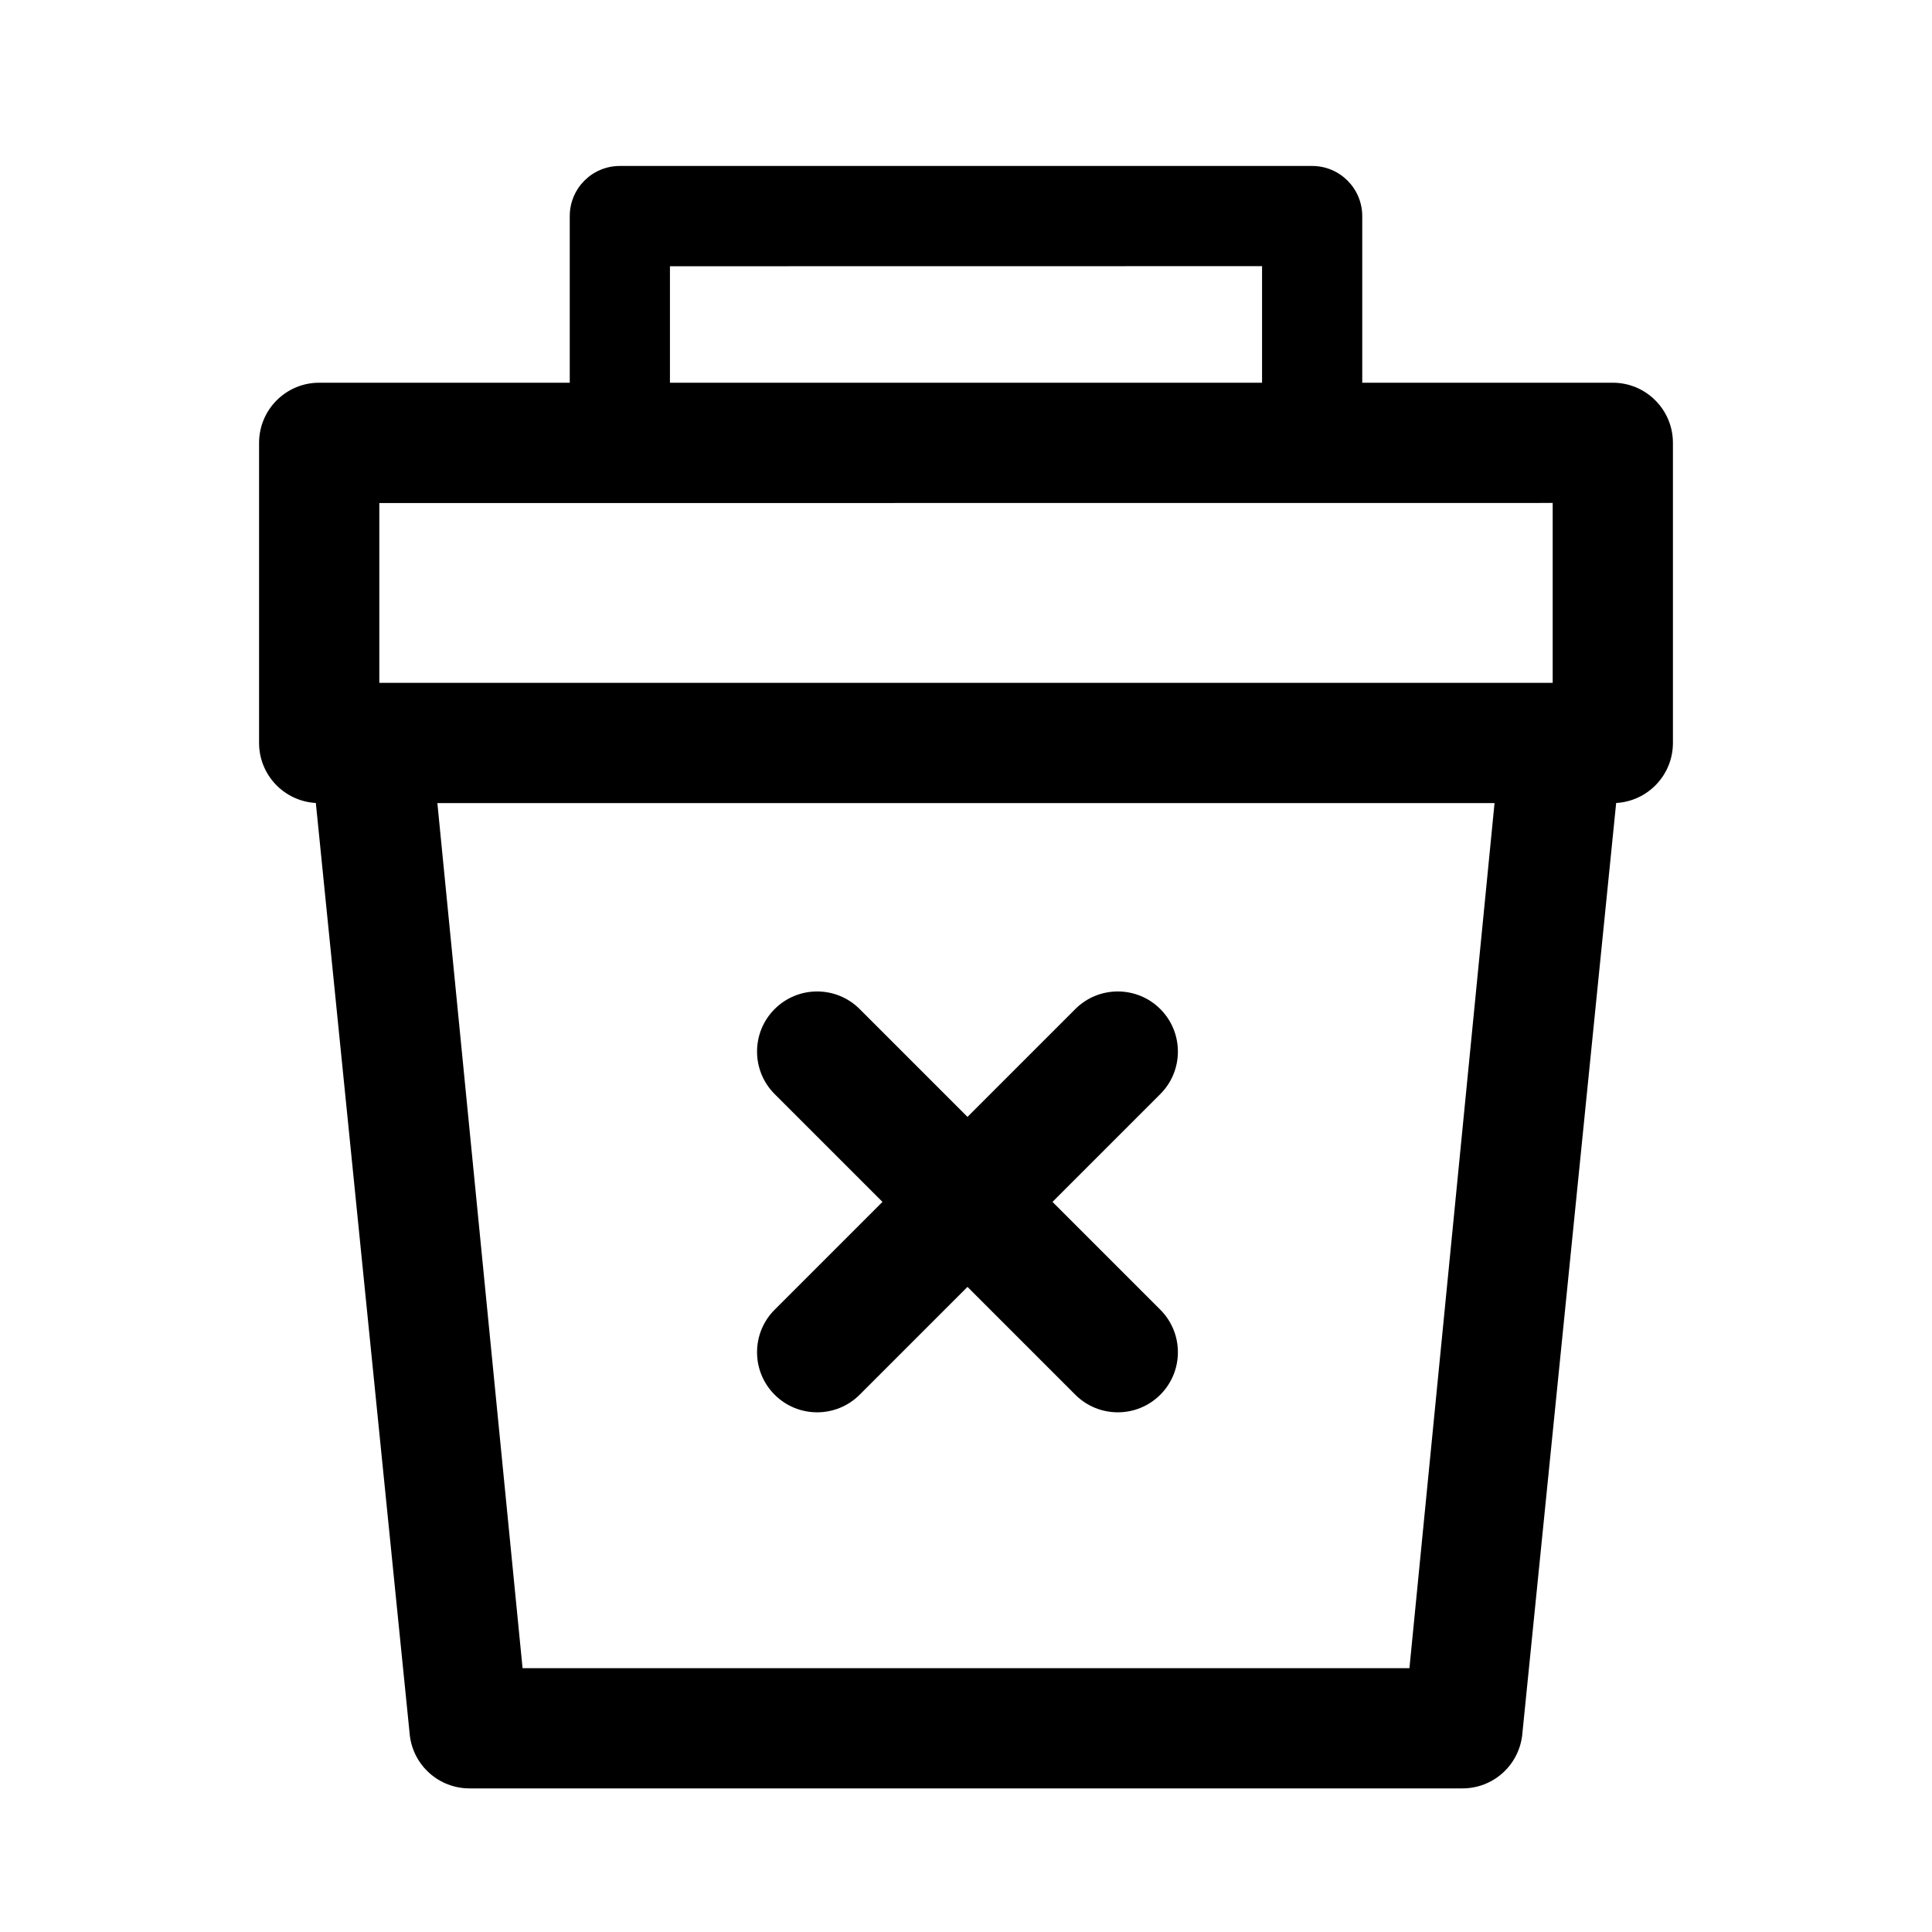 <svg width="20" height="20" viewBox="0 0 21 20" fill="none" xmlns="http://www.w3.org/2000/svg">
  <path fill-rule="evenodd" clip-rule="evenodd" d="M6.737 1.304C6.436 1.304 6.193 1.548 6.193 1.849V3.66H3.469C3.108 3.66 2.816 3.953 2.816 4.314V7.576C2.816 7.924 3.089 8.209 3.433 8.228L4.455 18.367C4.496 18.694 4.774 18.939 5.103 18.939L15.897 18.939C16.226 18.939 16.504 18.694 16.545 18.366L17.567 8.228C17.911 8.209 18.184 7.924 18.184 7.575V4.314C18.184 3.953 17.892 3.66 17.53 3.66H14.807V1.849C14.807 1.548 14.563 1.304 14.263 1.304L6.737 1.304ZM13.718 3.66V2.393L7.282 2.394V3.66L13.718 3.66ZM4.754 8.229L16.245 8.229L15.32 17.632L5.68 17.632L4.754 8.229ZM16.877 4.967V6.922L4.123 6.922V4.968L16.877 4.967ZM12.612 10.468C12.867 10.723 12.867 11.137 12.612 11.392L11.44 12.564L12.612 13.736C12.867 13.991 12.867 14.405 12.612 14.66C12.357 14.915 11.943 14.915 11.688 14.66L10.516 13.488L9.344 14.66C9.089 14.915 8.675 14.915 8.42 14.66C8.165 14.405 8.165 13.991 8.42 13.736L9.592 12.564L8.42 11.392C8.165 11.137 8.165 10.723 8.42 10.468C8.675 10.213 9.089 10.213 9.344 10.468L10.516 11.64L11.688 10.468C11.943 10.213 12.357 10.213 12.612 10.468Z" fill="currentColor"/>
</svg>
